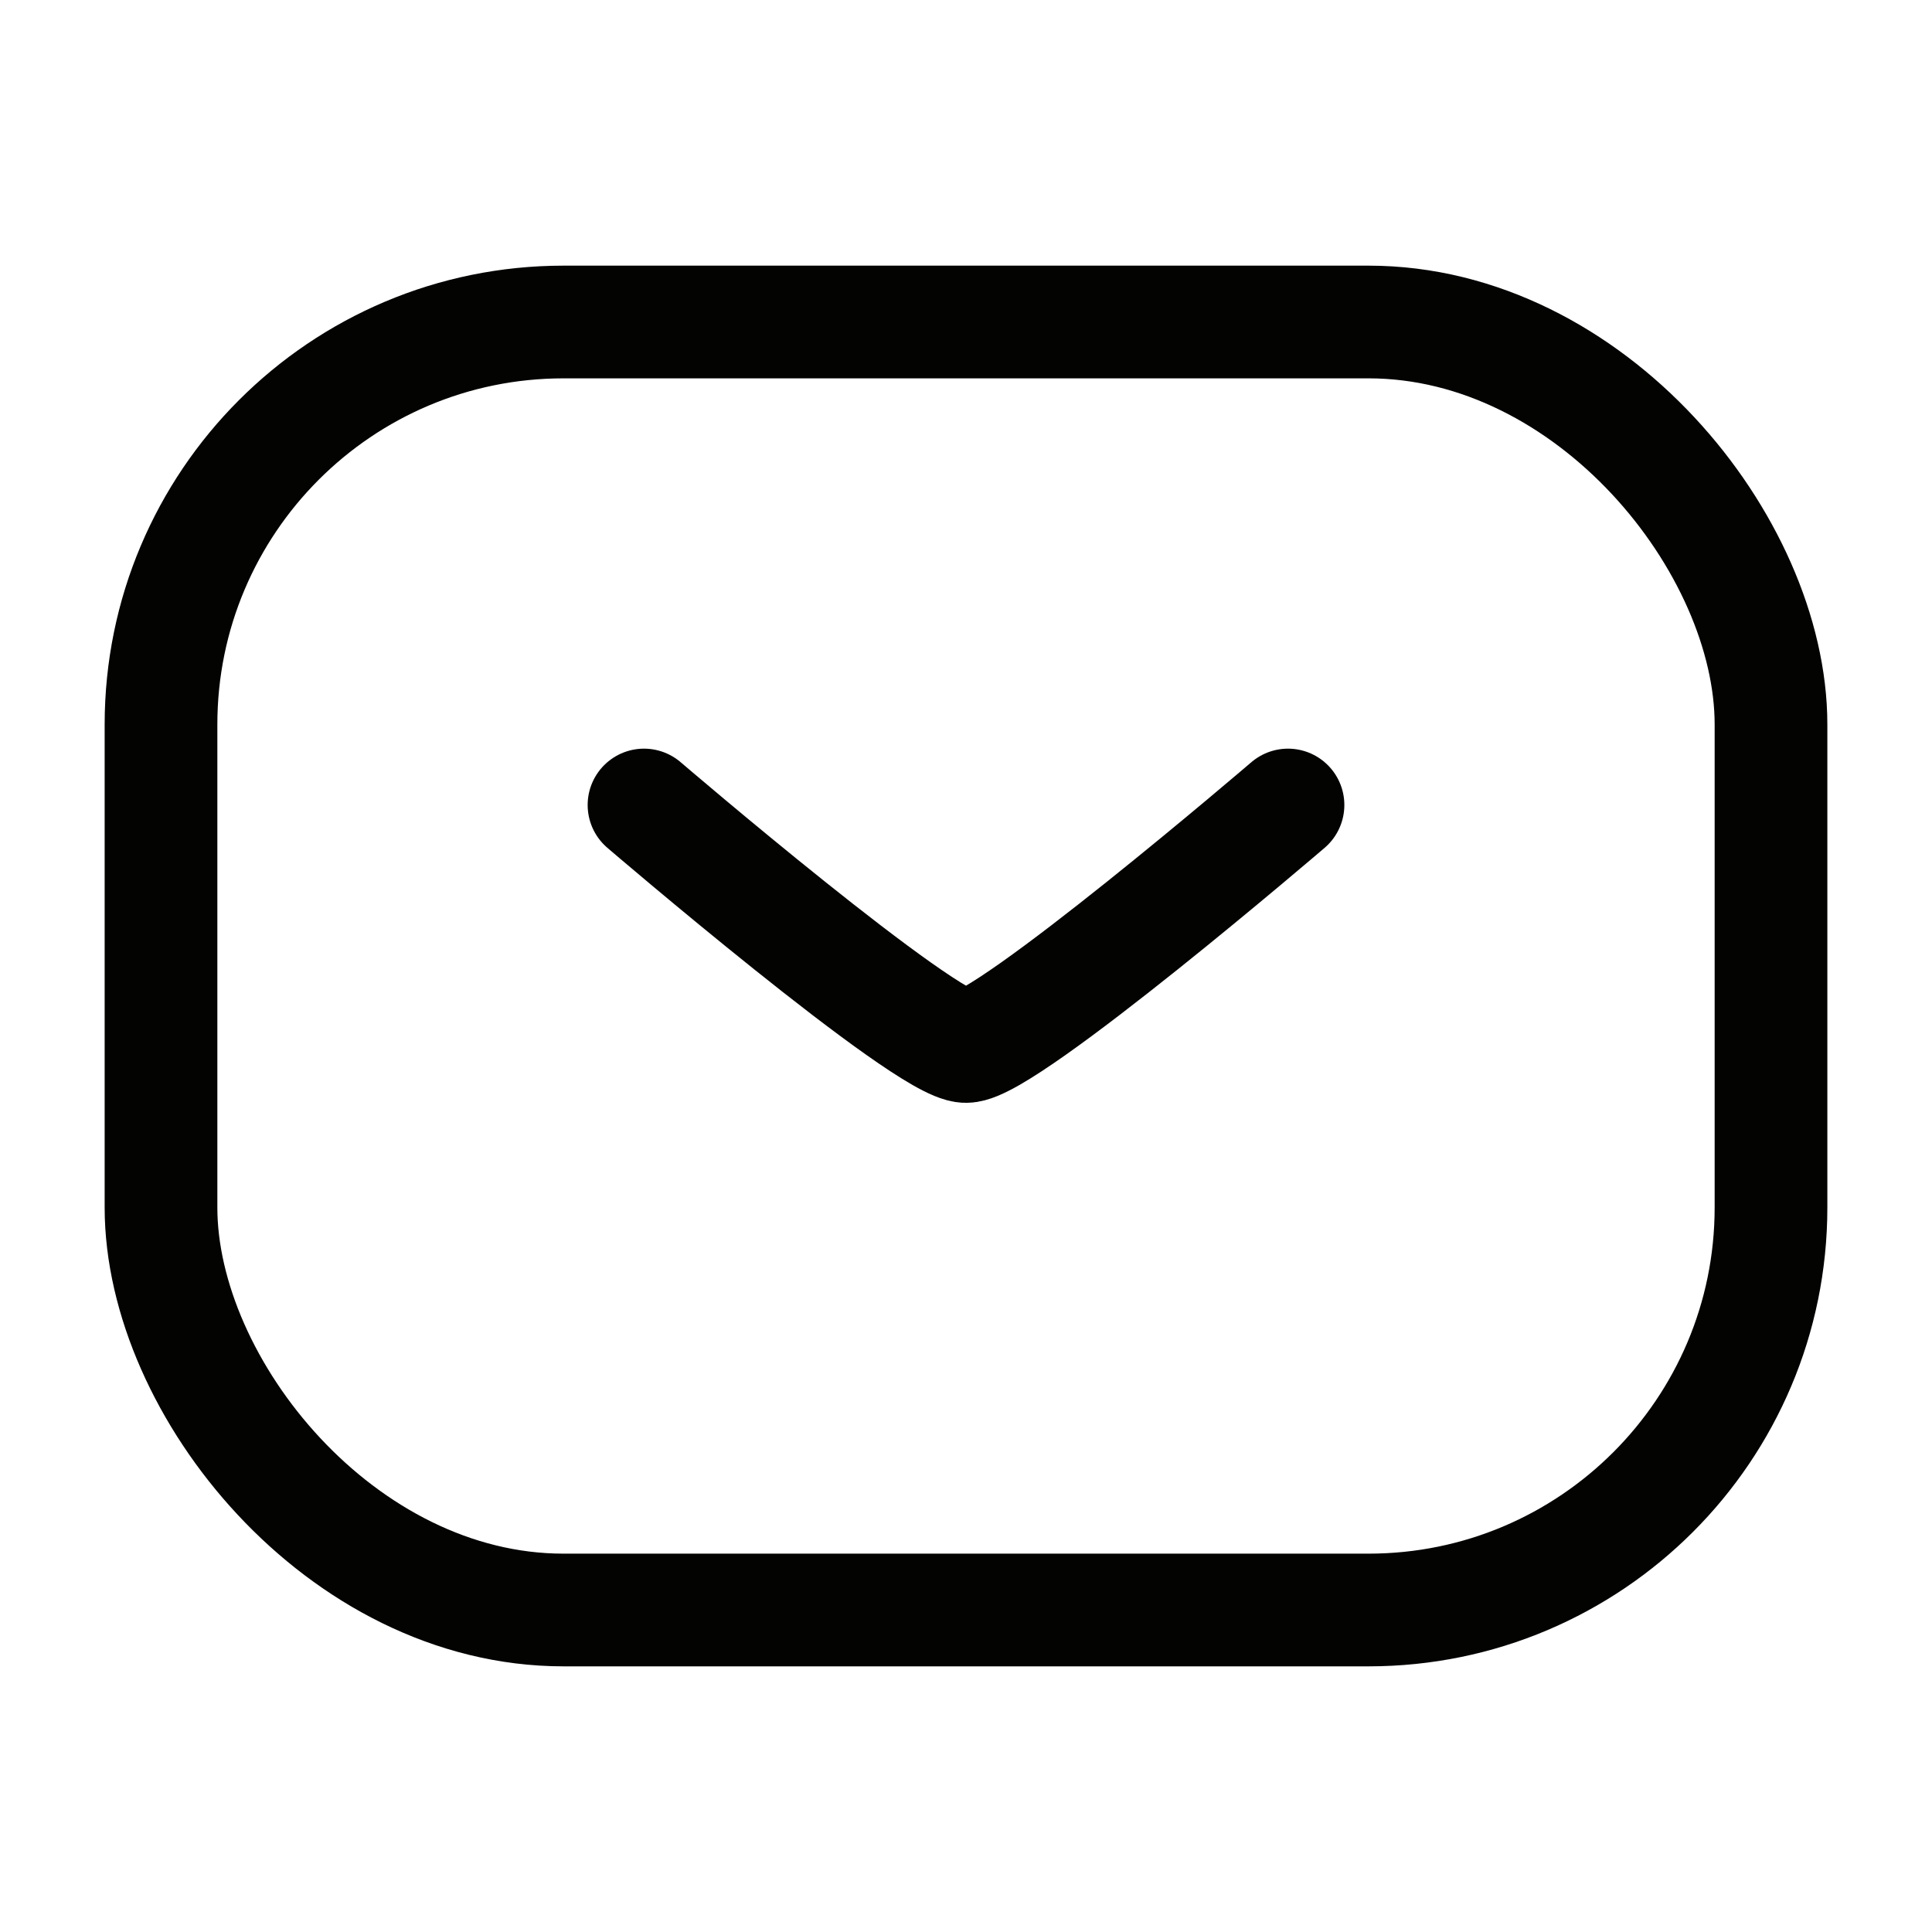 <svg width="24" height="24" viewBox="0 0 24 24" fill="none" xmlns="http://www.w3.org/2000/svg">
<rect x="2" y="4" width="20" height="16" rx="5" stroke="#030401" stroke-width="1.4"/>
<path d="M16 10C16 10 12.5 13 12 13C11.5 13 8 10 8 10" stroke="#030401" stroke-width="1.4" stroke-linecap="round" stroke-linejoin="round"/>
</svg>
